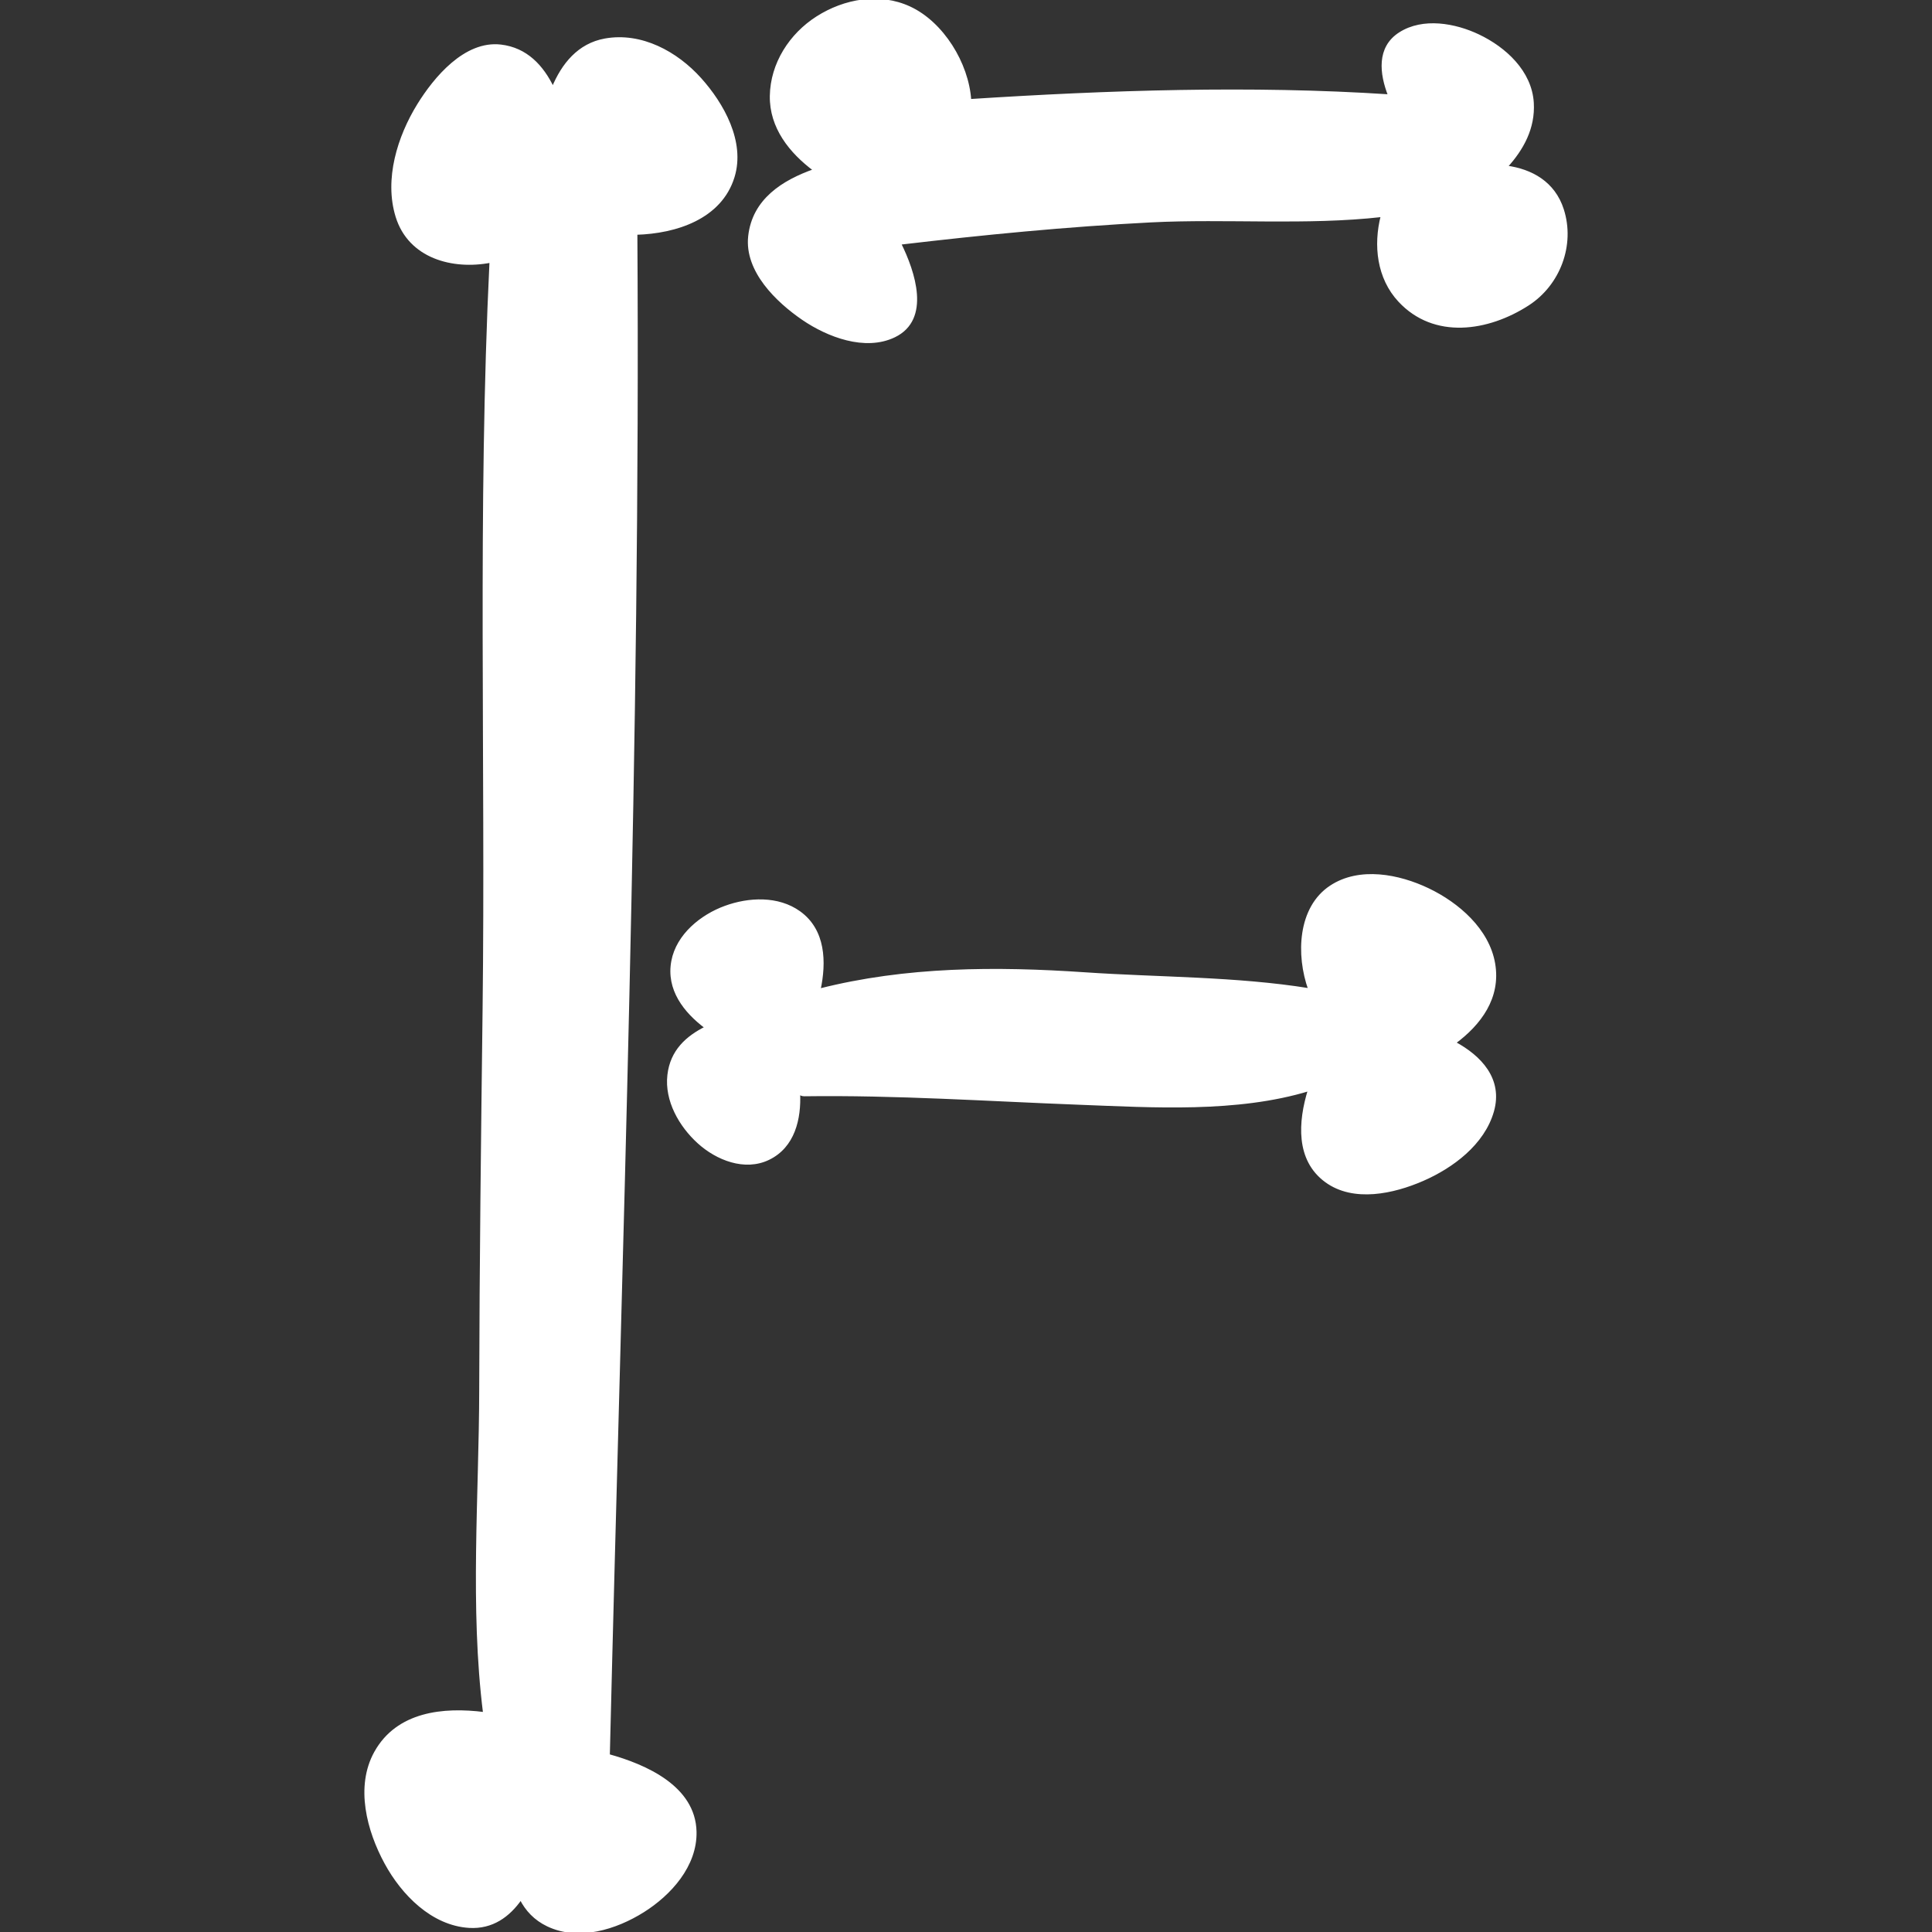 <!DOCTYPE svg PUBLIC "-//W3C//DTD SVG 1.1//EN" "http://www.w3.org/Graphics/SVG/1.1/DTD/svg11.dtd">
<!-- Uploaded to: SVG Repo, www.svgrepo.com, Transformed by: SVG Repo Mixer Tools -->
<svg fill="#ffffff" version="1.1" id="Capa_1" xmlns="http://www.w3.org/2000/svg" xmlns:xlink="http://www.w3.org/1999/xlink" width="800px" height="800px" viewBox="0 0 791.997 791.997" xml:space="preserve" stroke="#ffffff">
<rect x="0" y="0" width="791.997" height="791.997" fill="#333333" stroke="none"/>
<g id="SVGRepo_bgCarrier" stroke-width="0"/>
<g id="SVGRepo_tracerCarrier" stroke-linecap="round" stroke-linejoin="round"/>
<g id="SVGRepo_iconCarrier"> <g> <g> <path d="M249.491,719.573c5.026-207.753,12.63-416.022,11.29-623.828c16.281-0.472,34.658-6.34,39.856-23.292 c4.382-14.305-4.33-29.787-13.549-40.063c-9.734-10.86-24.211-18.772-39.049-16.109c-10.799,1.941-17.346,10.069-21.393,19.778 c-4.295-8.901-10.885-16.075-21.367-17.295c-14.614-1.701-27.046,13.283-33.773,24.177c-8.119,13.162-13.549,30.535-8.841,45.811 c5.155,16.719,22.922,21.461,38.499,18.446c-4.949,101.836-1.589,204.712-2.835,306.669c-0.636,52.039-1.28,104.087-1.383,156.127 c-0.086,42.94-3.866,88.983,1.581,132.345c-16.796-2.131-35.569-0.215-44.616,15.998c-7.878,14.124-3.016,32.141,4.218,45.424 c6.882,12.655,19.065,25.13,34.203,26.058c9.408,0.576,16.221-4.407,21.153-11.452c2.303,4.536,5.799,8.368,11.04,10.868 c12.69,6.049,27.932,1.28,39.161-5.782c11.075-6.968,21.66-18.704,21.35-32.562C284.639,732.513,264.586,723.758,249.491,719.573z "/> <path d="M640.58,85.951c-3.583-11.16-12.827-16.161-23.077-17.578c6.615-7.269,11.375-15.869,10.757-26.239 c-0.765-12.759-11.323-22.39-22.149-27.545c-9.631-4.596-22.733-6.985-32.253-0.902c-9.167,5.851-7.835,16.573-4.33,25.491 c-56.618-3.711-115.316-1.71-171.884,1.924c-0.979-15.129-11.323-31.763-24.76-37.983c-12.354-5.713-26.668-3.11-37.854,4.004 c-11.032,7.019-18.738,18.979-18.953,32.193c-0.206,12.87,7.896,23.017,17.845,30.423c-13.033,4.588-25.104,12.251-26.72,27.158 c-1.529,14.176,11.367,26.565,21.9,33.791c10.232,7.011,25.577,12.904,37.554,7.105c14.451-6.993,8.076-26.204,2.234-37.983 c34.246-4.038,68.423-7.38,102.884-9.142c30.775-1.572,63.861,1.297,94.757-2.216c-3.093,12.088-1.642,25.465,7.097,34.865 c14.356,15.439,36.359,12.071,52.787,1.452C639.171,116.521,645.202,100.359,640.58,85.951z"/> <path d="M612.435,395.103c-2.363-13.996-14.804-24.692-26.995-30.517c-11.977-5.722-28.069-8.927-39.908-1.125 c-13.076,8.617-13.824,27.983-8.737,42.167c-29.968-4.854-61.859-4.493-92.033-6.547c-36.506-2.482-73.312-2.362-108.881,6.676 c2.423-11.393,2.088-24.392-8.179-31.772c-8.738-6.28-20.731-5.713-30.432-2.156c-9.777,3.583-19.546,11.461-21.573,22.175 c-2.174,11.513,4.966,20.68,13.721,27.218c-7.853,3.927-14.202,9.605-15.336,19.494c-1.194,10.456,4.76,20.792,12.277,27.605 c7.492,6.796,18.944,11.409,28.696,6.692c10.31-4.983,12.956-16.358,12.441-26.96c0.576,0.507,1.306,0.858,2.199,0.85 c37.631-0.515,75.125,2.045,112.695,3.472c30.079,1.143,64.678,3.411,94.284-5.628c-4.089,13.223-5.077,28.705,6.874,37.451 c11.375,8.334,27.742,4.64,39.599-0.516c12.183-5.292,24.984-14.804,28.781-28.163c3.729-13.111-5.095-22.347-15.645-28.043 C606.746,419.735,614.771,408.97,612.435,395.103z"/> </g> </g> </g>
</svg>